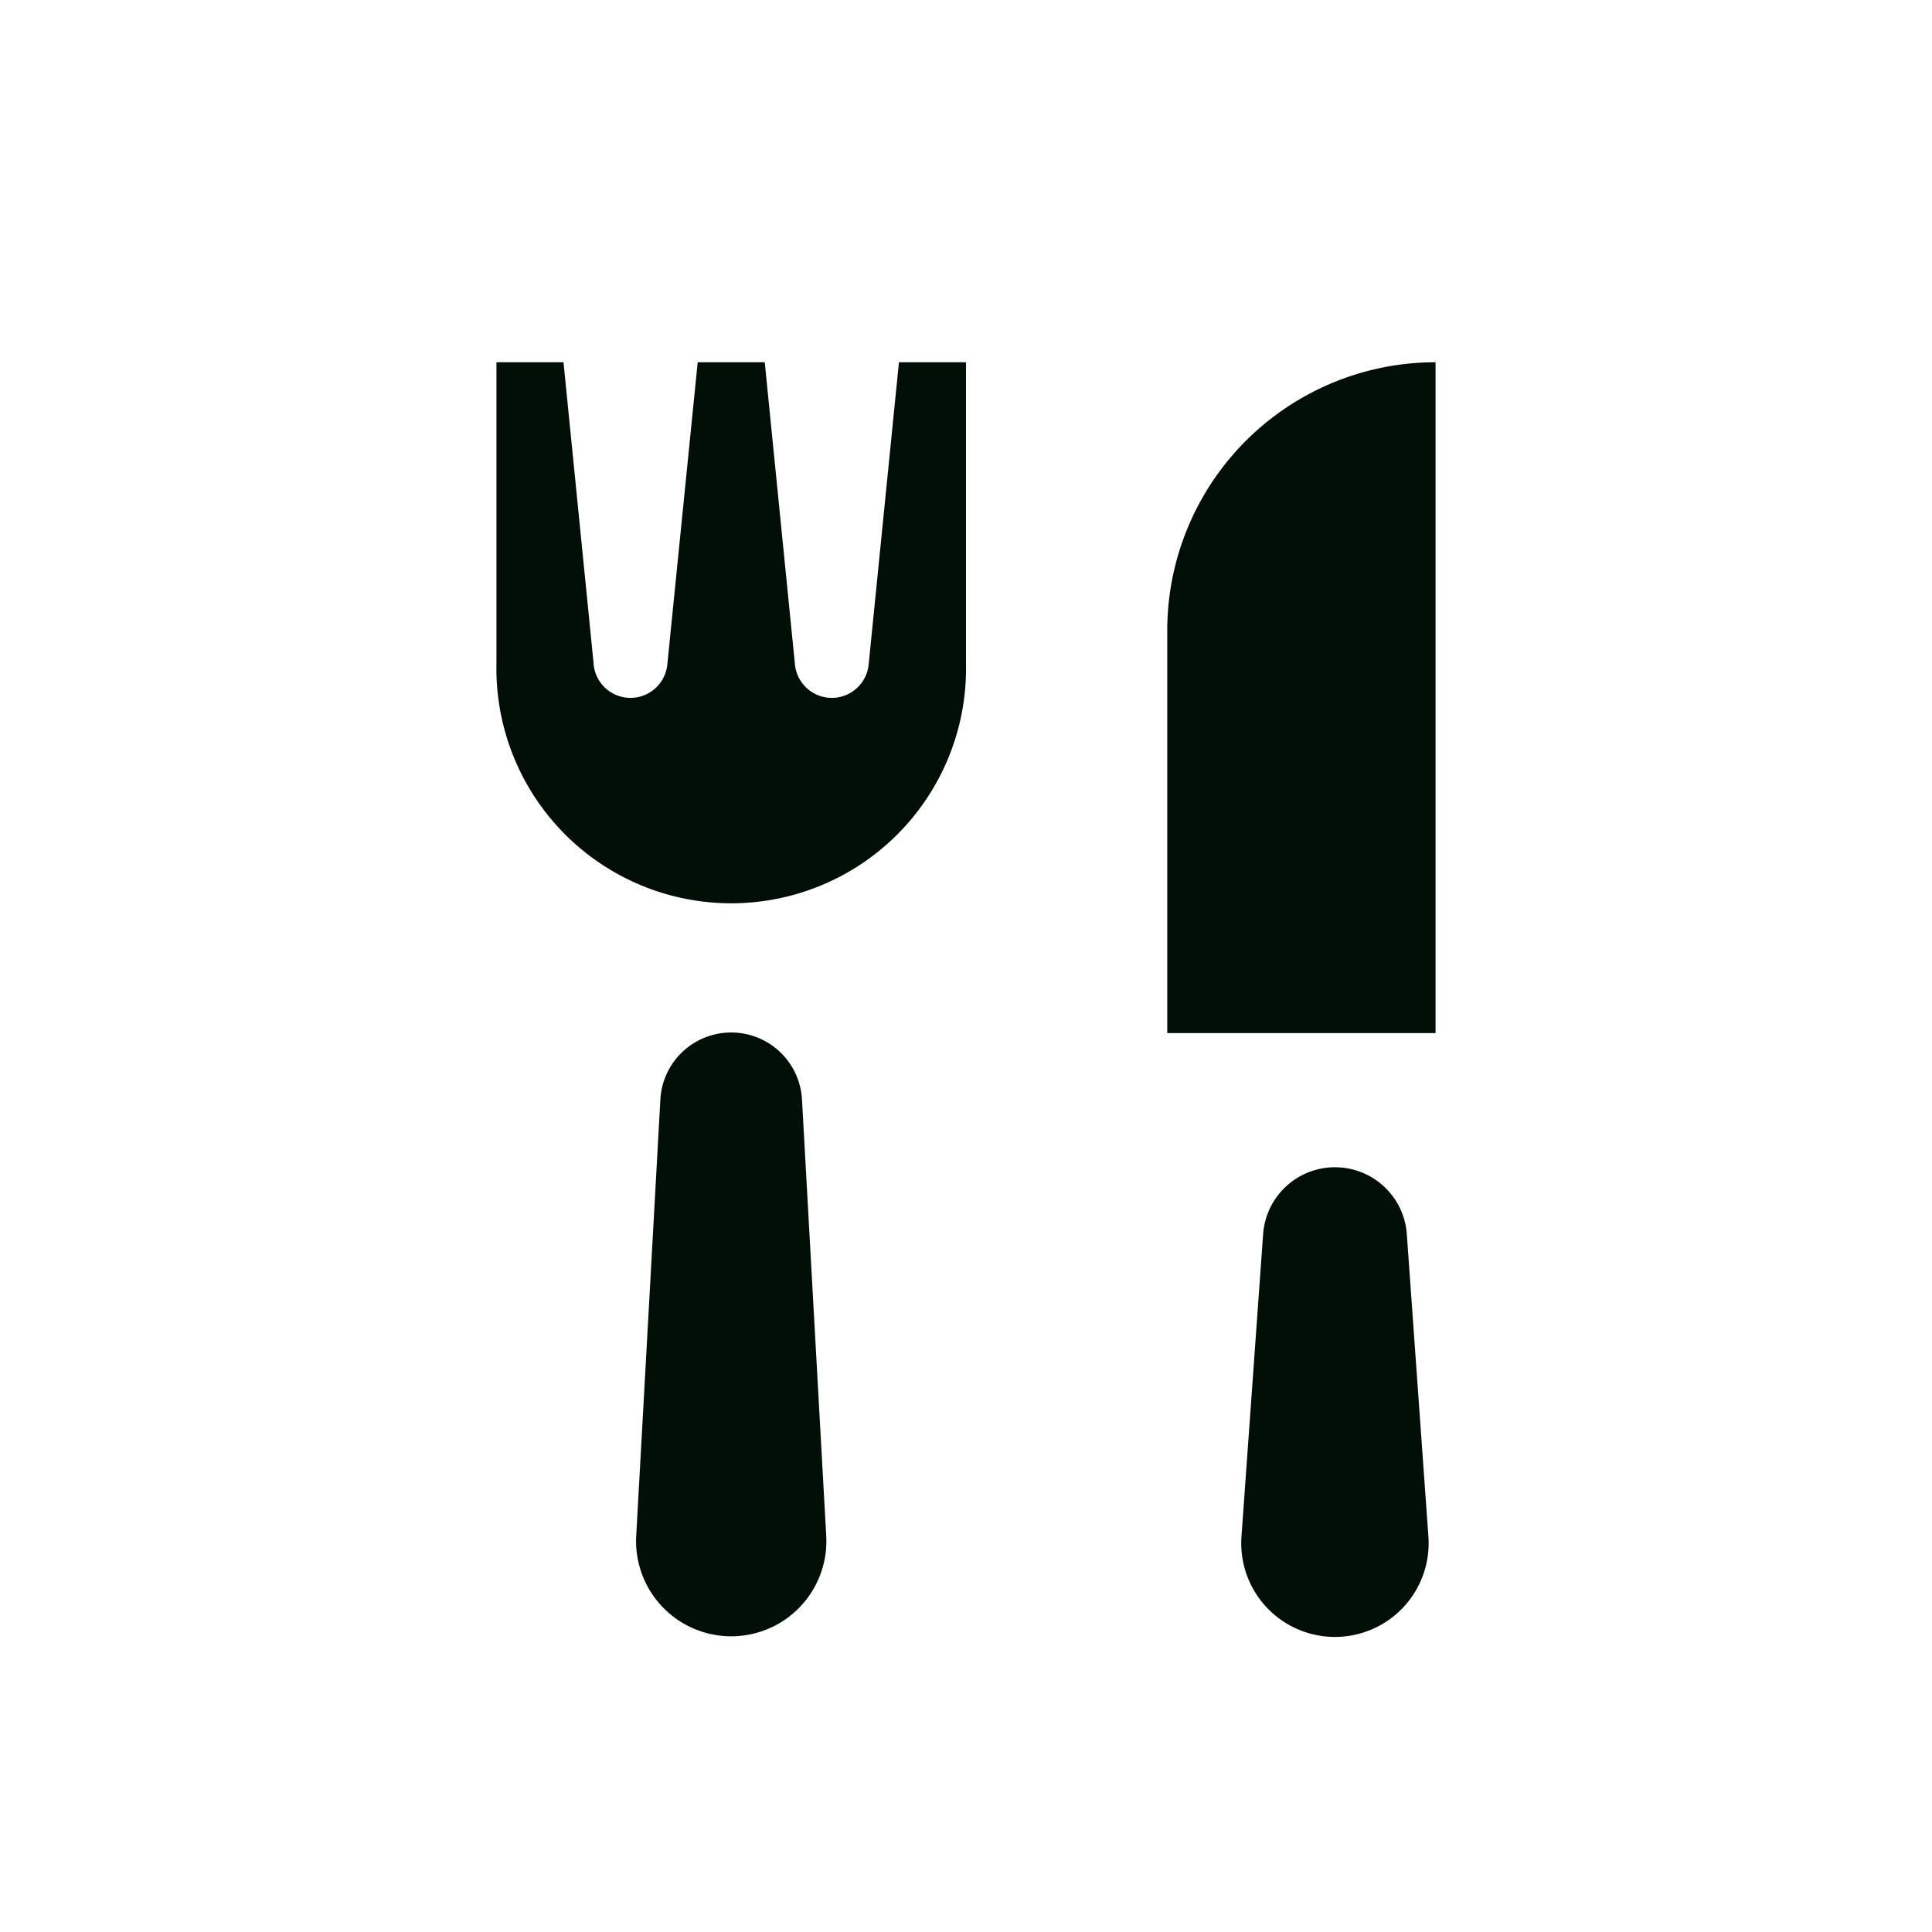 <svg xmlns="http://www.w3.org/2000/svg" fill="#010F07" viewBox="0 0 24 24">
  <path fill-rule="evenodd" d="M7.375 8.252L7 4.5h-.833v3.75a2.917 2.917 0 105.833 0V4.5h-.833l-.376 3.752a.46.46 0 01-.916 0L9.5 4.5h-.833L8.29 8.252a.46.46 0 01-.916 0zm2.588 5.413a.881.881 0 00-1.76 0l-.3 5.42a1.182 1.182 0 102.361 0l-.301-5.42zm6.62.835c.47 0 .86.363.893.831l.268 3.756a1.164 1.164 0 11-2.322 0l.269-3.756a.895.895 0 01.892-.831zm1.25-1.667V4.5A3.333 3.333 0 0014.5 7.833v5h3.333z" clip-rule="evenodd"/>
</svg>